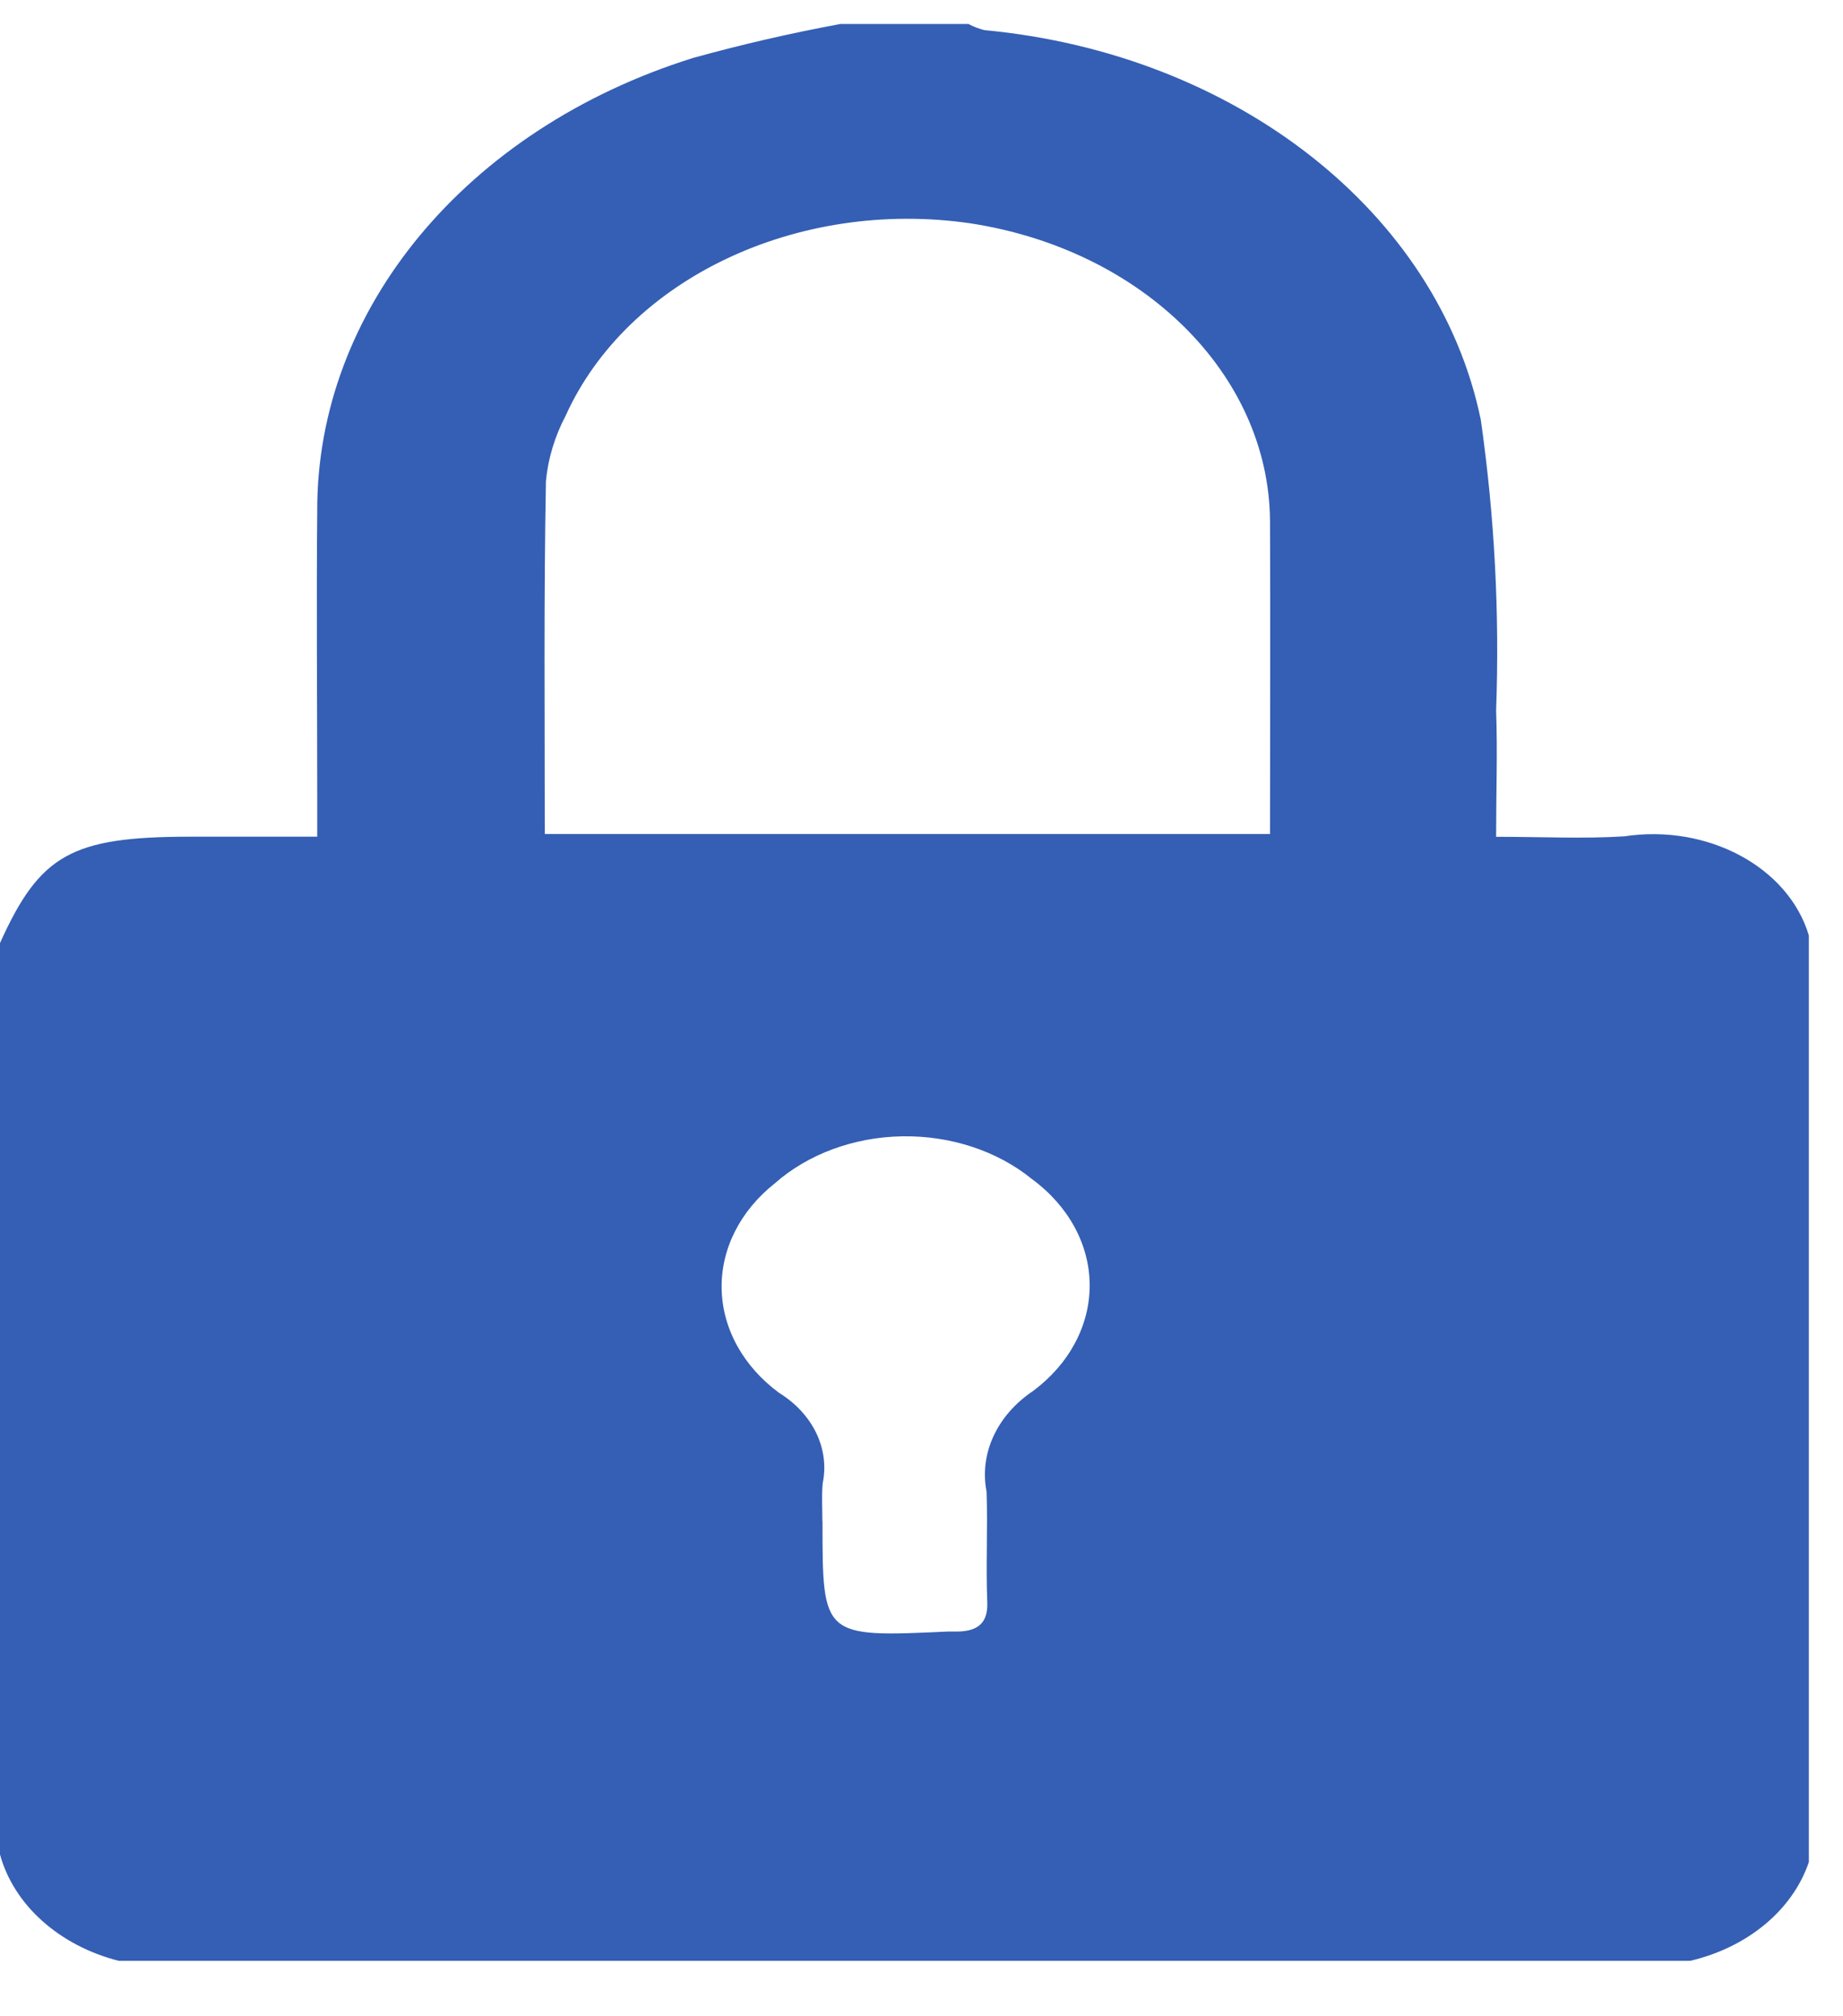 <svg width="32" height="35" viewBox="0 0 32 35" fill="none" xmlns="http://www.w3.org/2000/svg">
<path fill-rule="evenodd" clip-rule="evenodd" d="M31.407 16.238V32.324C31.125 33.155 30.345 33.804 29.345 34.038H2.062C1.027 33.773 0.241 33.069 0 32.192V16.37C0.693 14.833 1.244 14.525 3.3 14.524H5.508V13.749C5.508 12.125 5.493 10.502 5.508 8.879C5.491 5.379 8.093 2.239 12.033 1.006C12.874 0.773 13.728 0.576 14.593 0.416H16.814C16.9 0.462 16.994 0.498 17.092 0.523C21.456 0.931 24.969 3.689 25.711 7.287C25.95 8.96 26.039 10.646 25.977 12.331C26.003 13.046 25.977 13.76 25.977 14.526C26.787 14.526 27.498 14.562 28.201 14.518C29.648 14.298 31.052 15.051 31.407 16.238ZM9.459 14.478H22.051C22.051 12.63 22.059 10.83 22.051 9.03C22.026 6.499 19.846 4.338 16.851 3.877C13.847 3.44 10.893 4.843 9.821 7.217C9.632 7.576 9.516 7.96 9.479 8.351C9.441 10.386 9.459 12.421 9.459 14.478ZM14.281 26.41C14.281 28.422 14.281 28.422 16.468 28.321C16.494 28.321 16.521 28.321 16.547 28.321C16.98 28.336 17.157 28.177 17.142 27.807C17.116 27.171 17.152 26.533 17.13 25.895C17.001 25.232 17.311 24.564 17.941 24.143C18.568 23.674 18.924 23.004 18.92 22.302C18.916 21.6 18.551 20.933 17.919 20.468C17.318 19.979 16.506 19.711 15.665 19.725C14.824 19.739 14.025 20.035 13.45 20.544C12.849 21.021 12.515 21.685 12.53 22.375C12.544 23.066 12.906 23.72 13.527 24.178C14.115 24.542 14.408 25.15 14.284 25.75C14.265 25.97 14.279 26.19 14.279 26.41H14.281Z" fill="#345FB4"/>
</svg>
